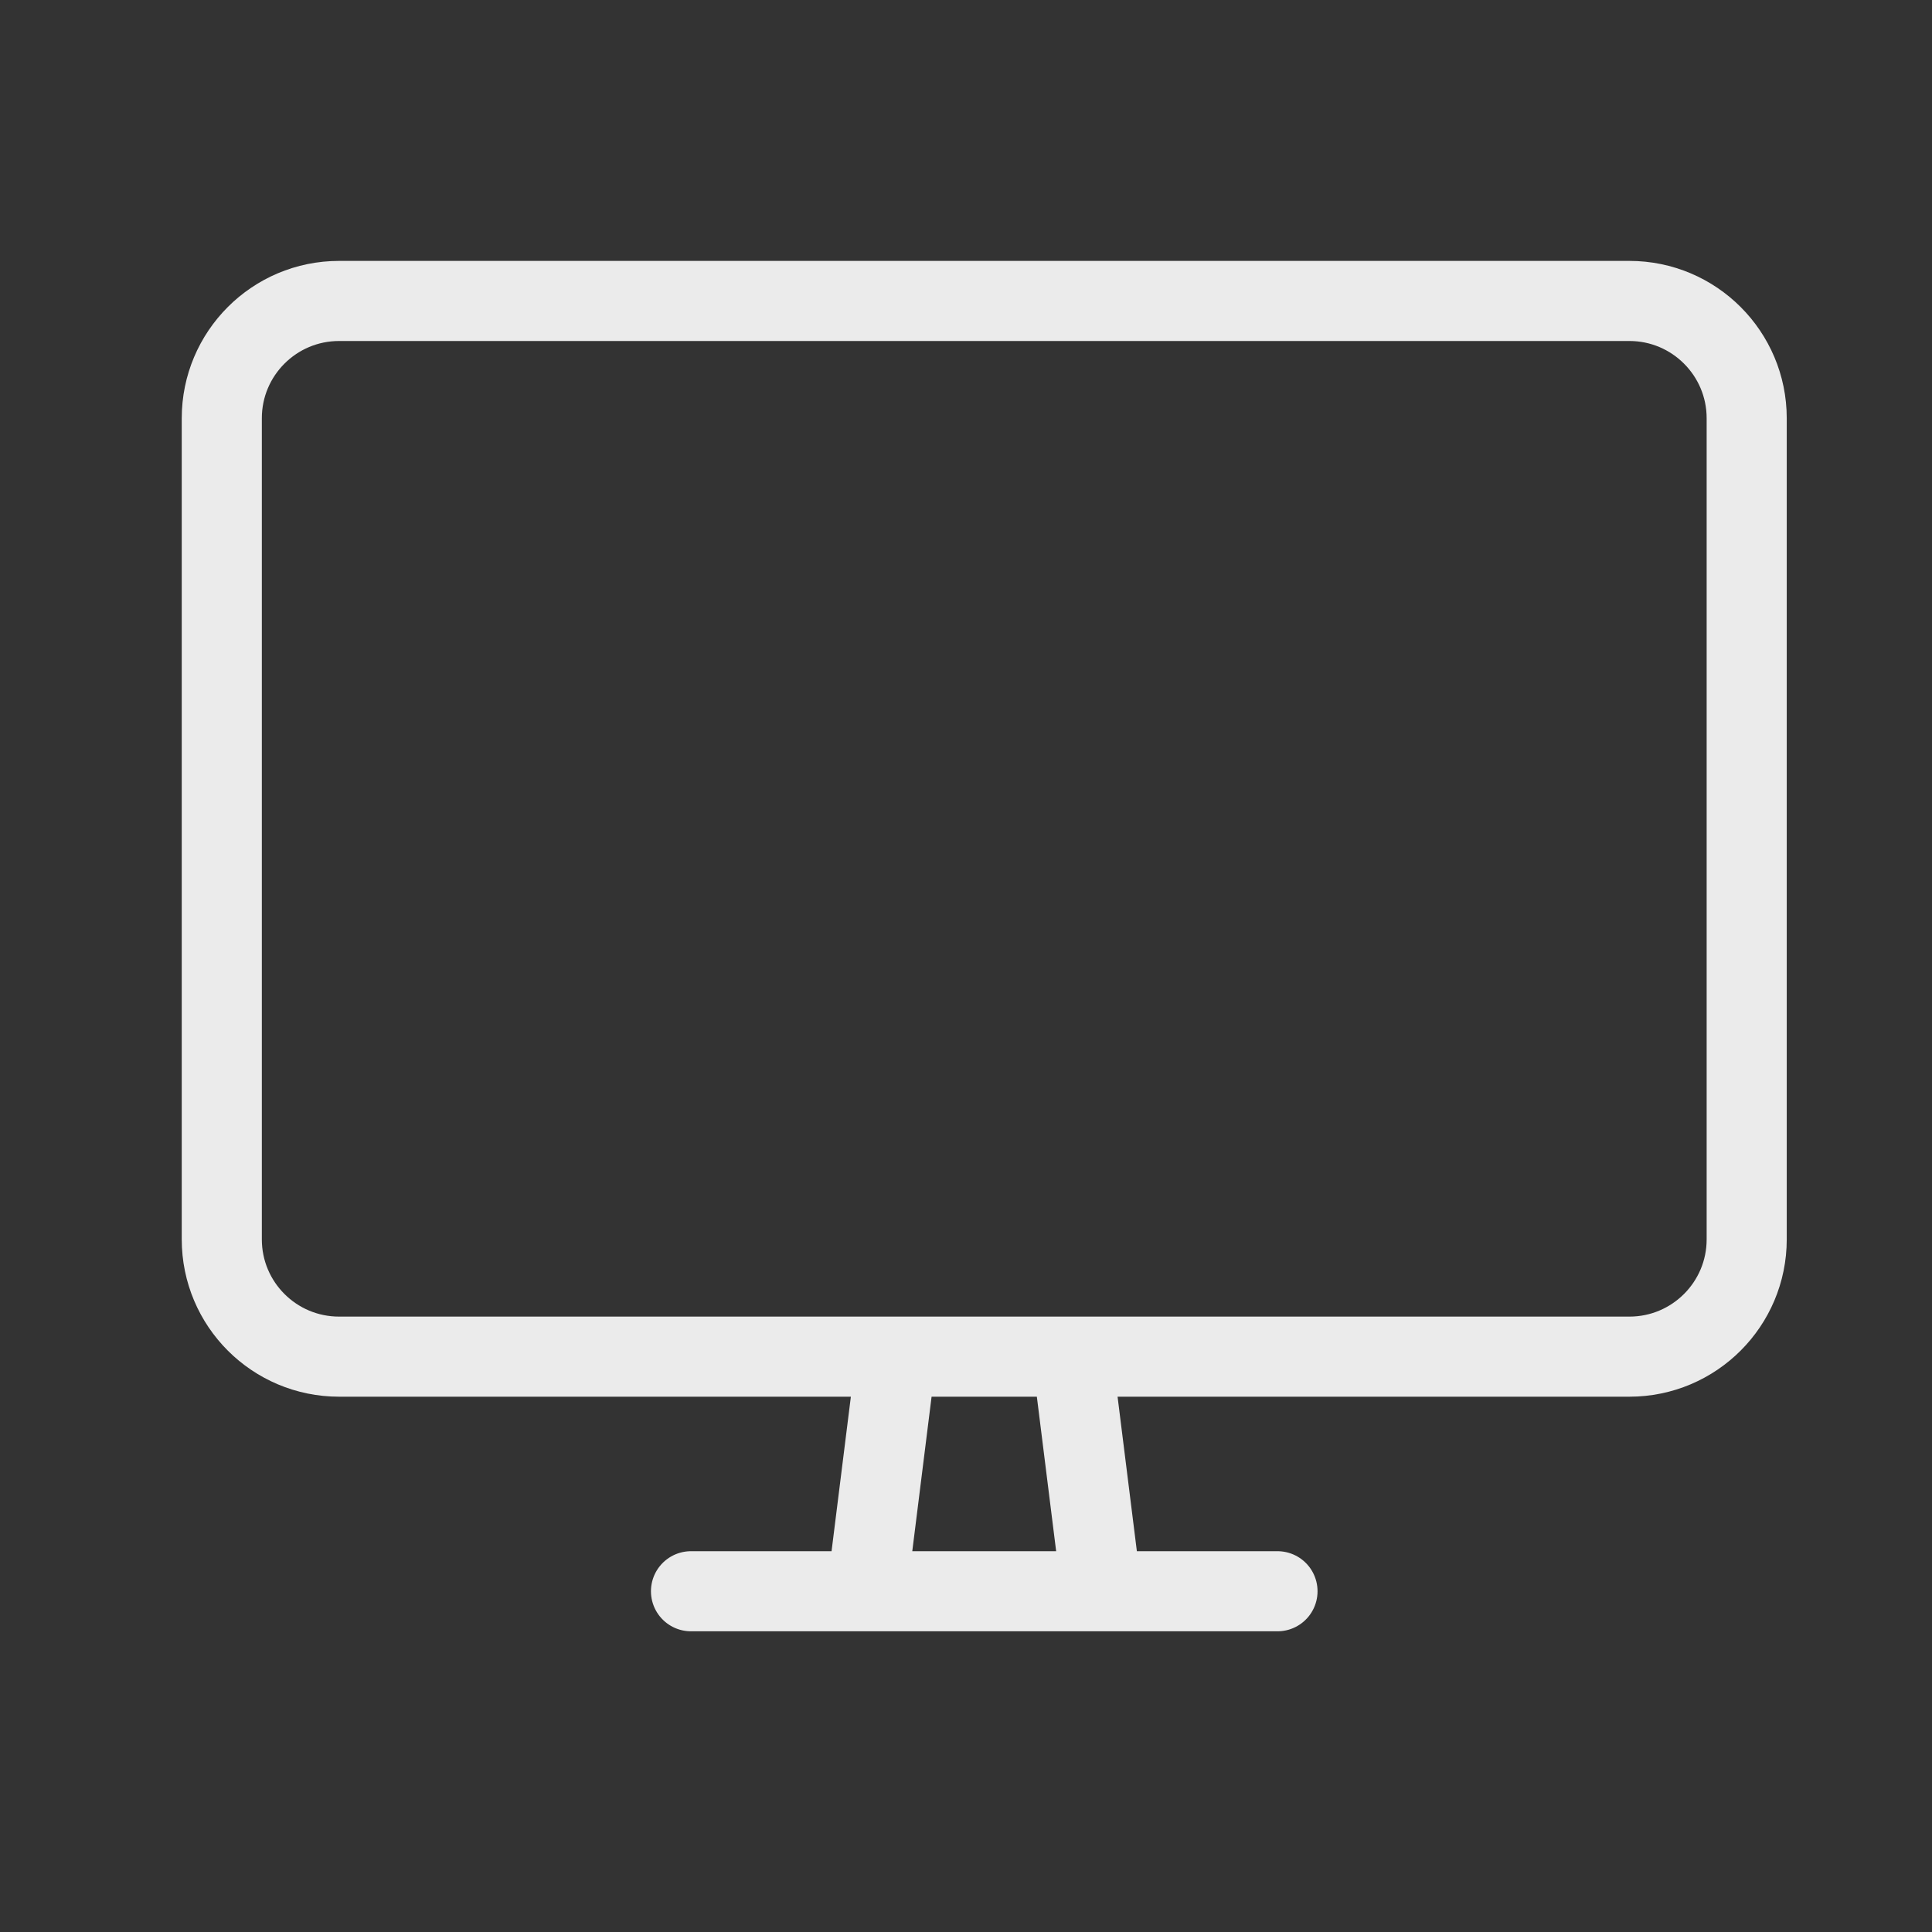 <svg width="35" height="35" viewBox="0 0 35 35" fill="none" xmlns="http://www.w3.org/2000/svg">
<rect x="0" y="0" width="35" height="35" fill="#333333" stroke="none"/>
<g id="desktop">
<path id="Vector" d="M15.705 28.827H19.955M15.705 28.827L16.236 24.577H19.424L19.955 28.827M15.705 28.827H12.518M19.955 28.827H23.143M6.143 5.452H29.518C30.691 5.452 31.643 6.404 31.643 7.577V22.452C31.643 23.626 30.691 24.577 29.518 24.577H6.143C4.969 24.577 4.018 23.626 4.018 22.452V7.577C4.018 6.404 4.969 5.452 6.143 5.452Z" stroke="white" stroke-opacity="0.9" stroke-width="1.451" stroke-linecap="round" stroke-linejoin="round"/>
</g>
</svg>
